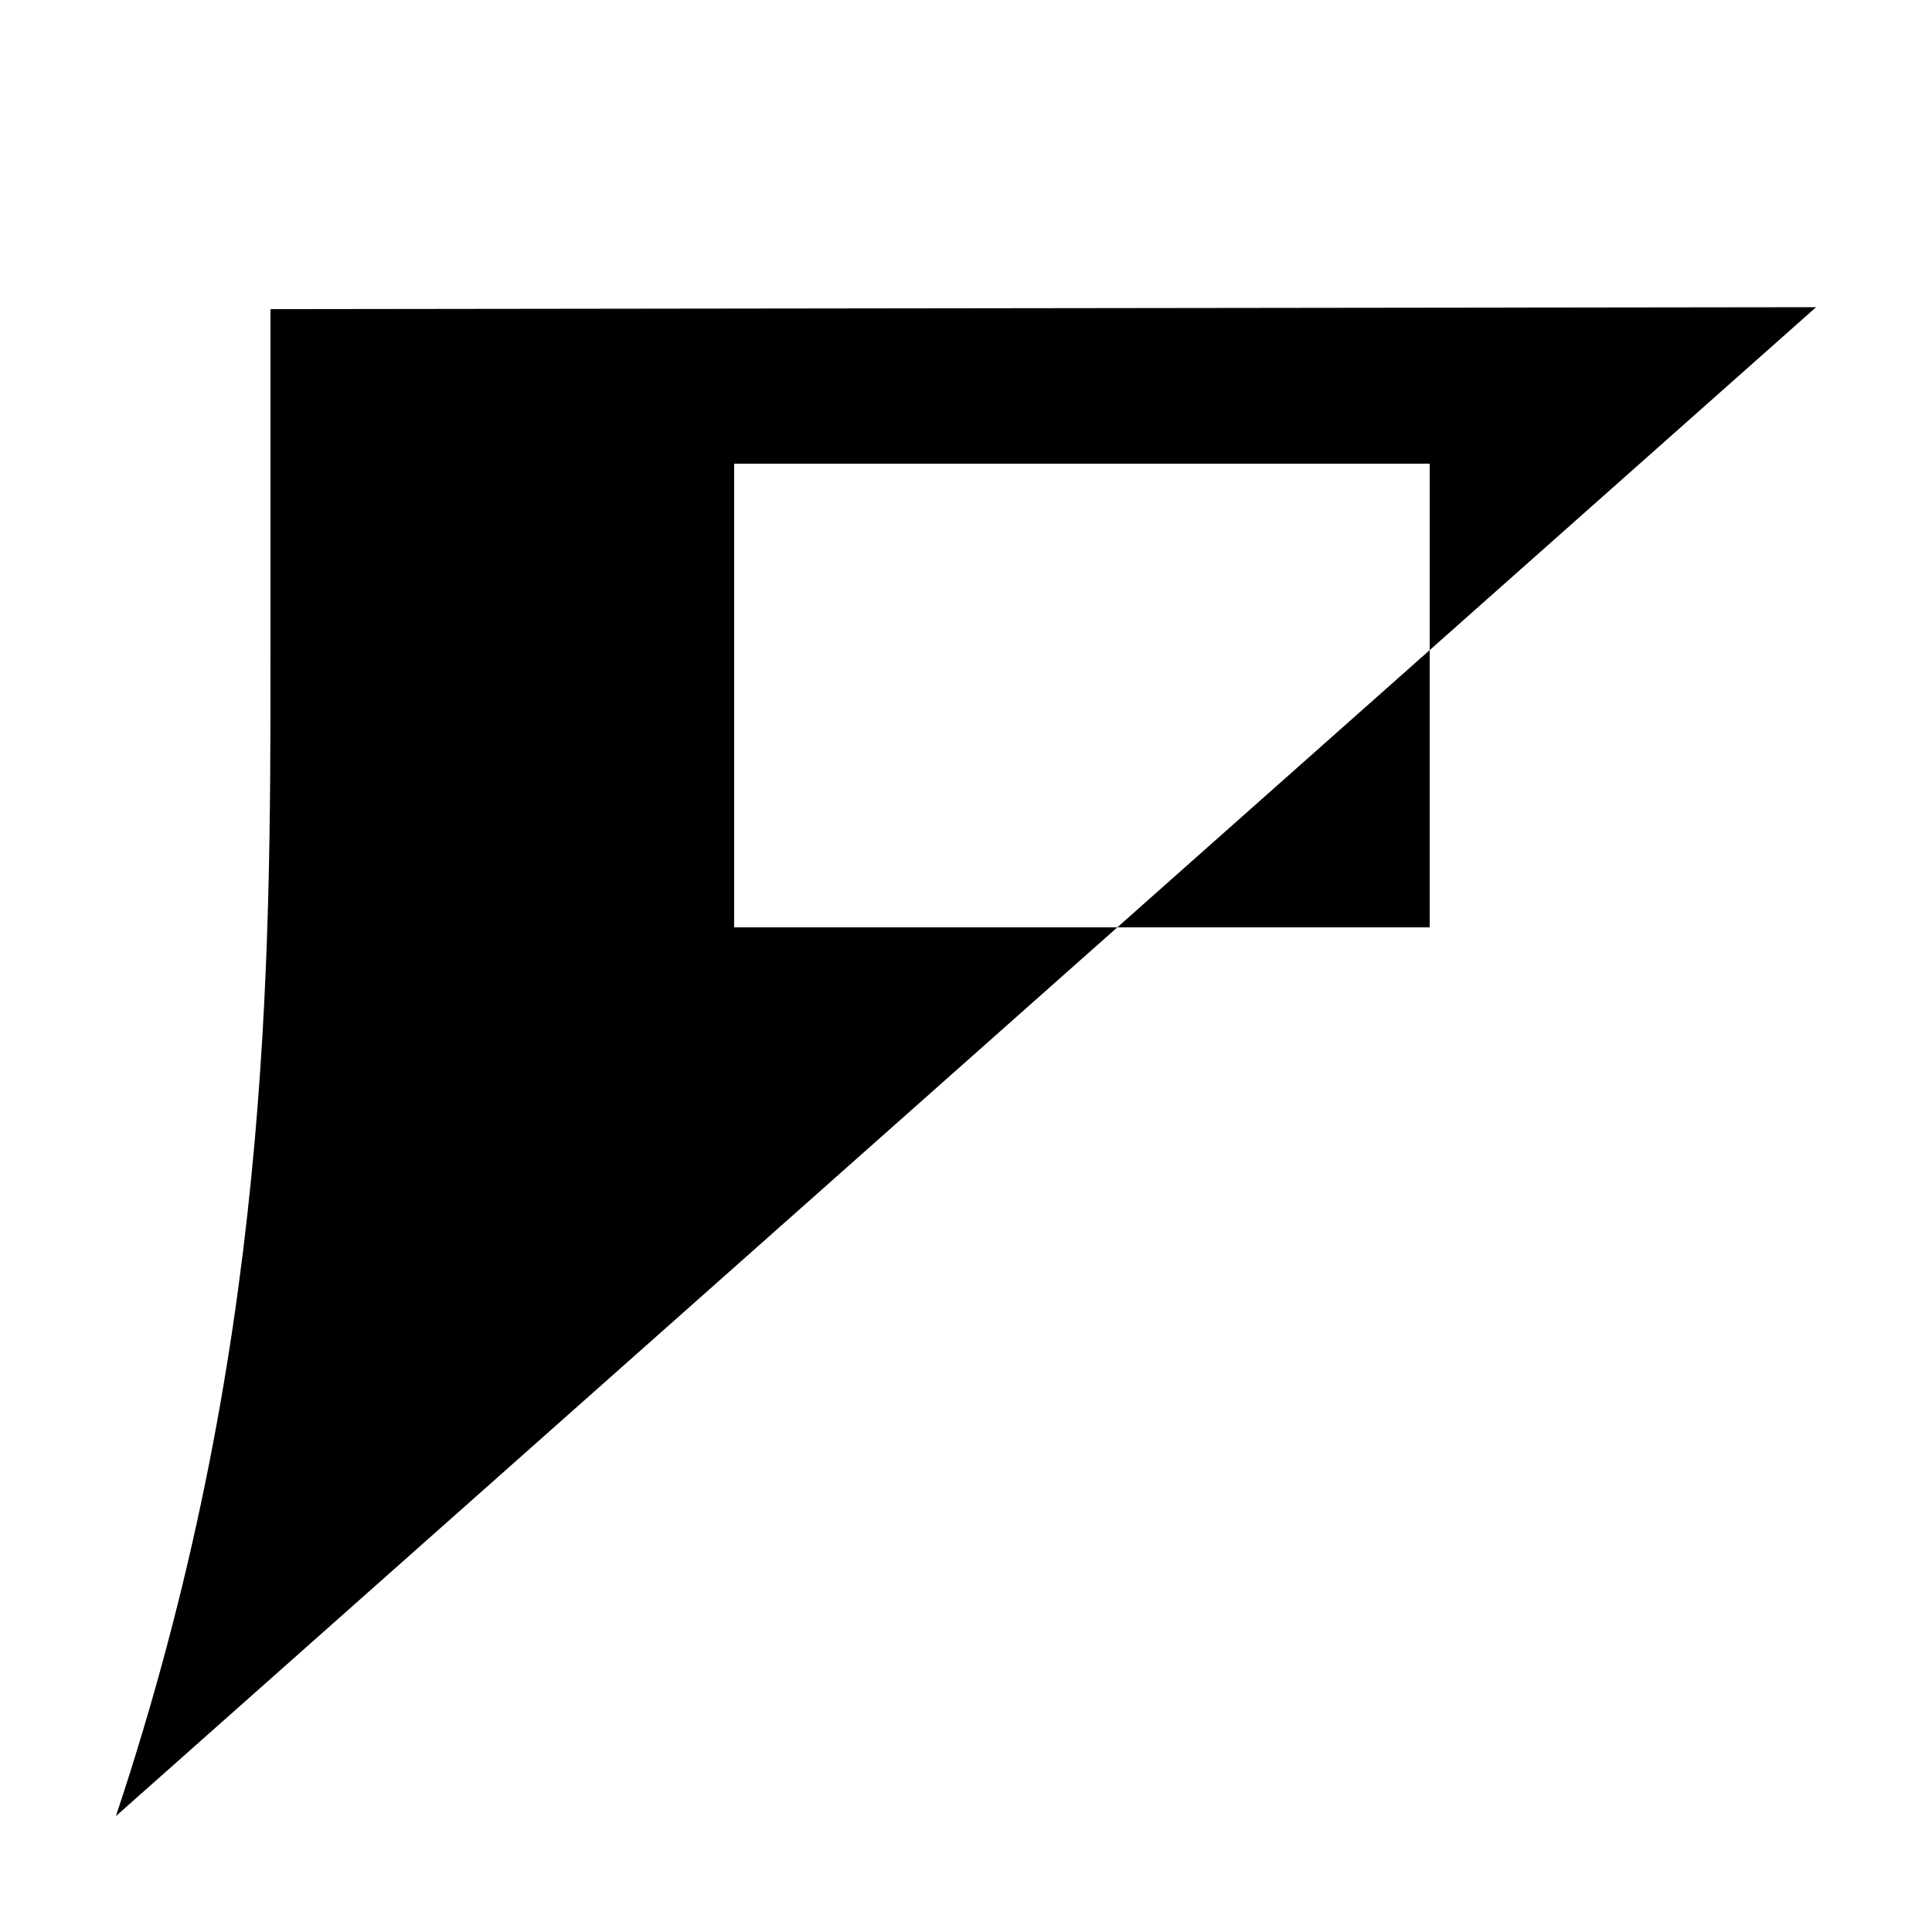 <svg class="svg-radical" viewBox="0 0 1000 1000" width="16" height="16"><defs><clipPath id="hick_a"><path d="M140,-149h800v309h-800Z"/></clipPath><clipPath id="hick_b"><path d="M140,160h1072v362h-1072Z"/></clipPath></defs><g clip-path="url(#hick_a)"><path d="M540,60v99"/></g><g clip-path="url(#hick_b)"><path d="M140,340h800"/></g><path d="M60,940c80-240,80-440,80-600V160l800-1M380,240v240h360v-240"/></svg>
